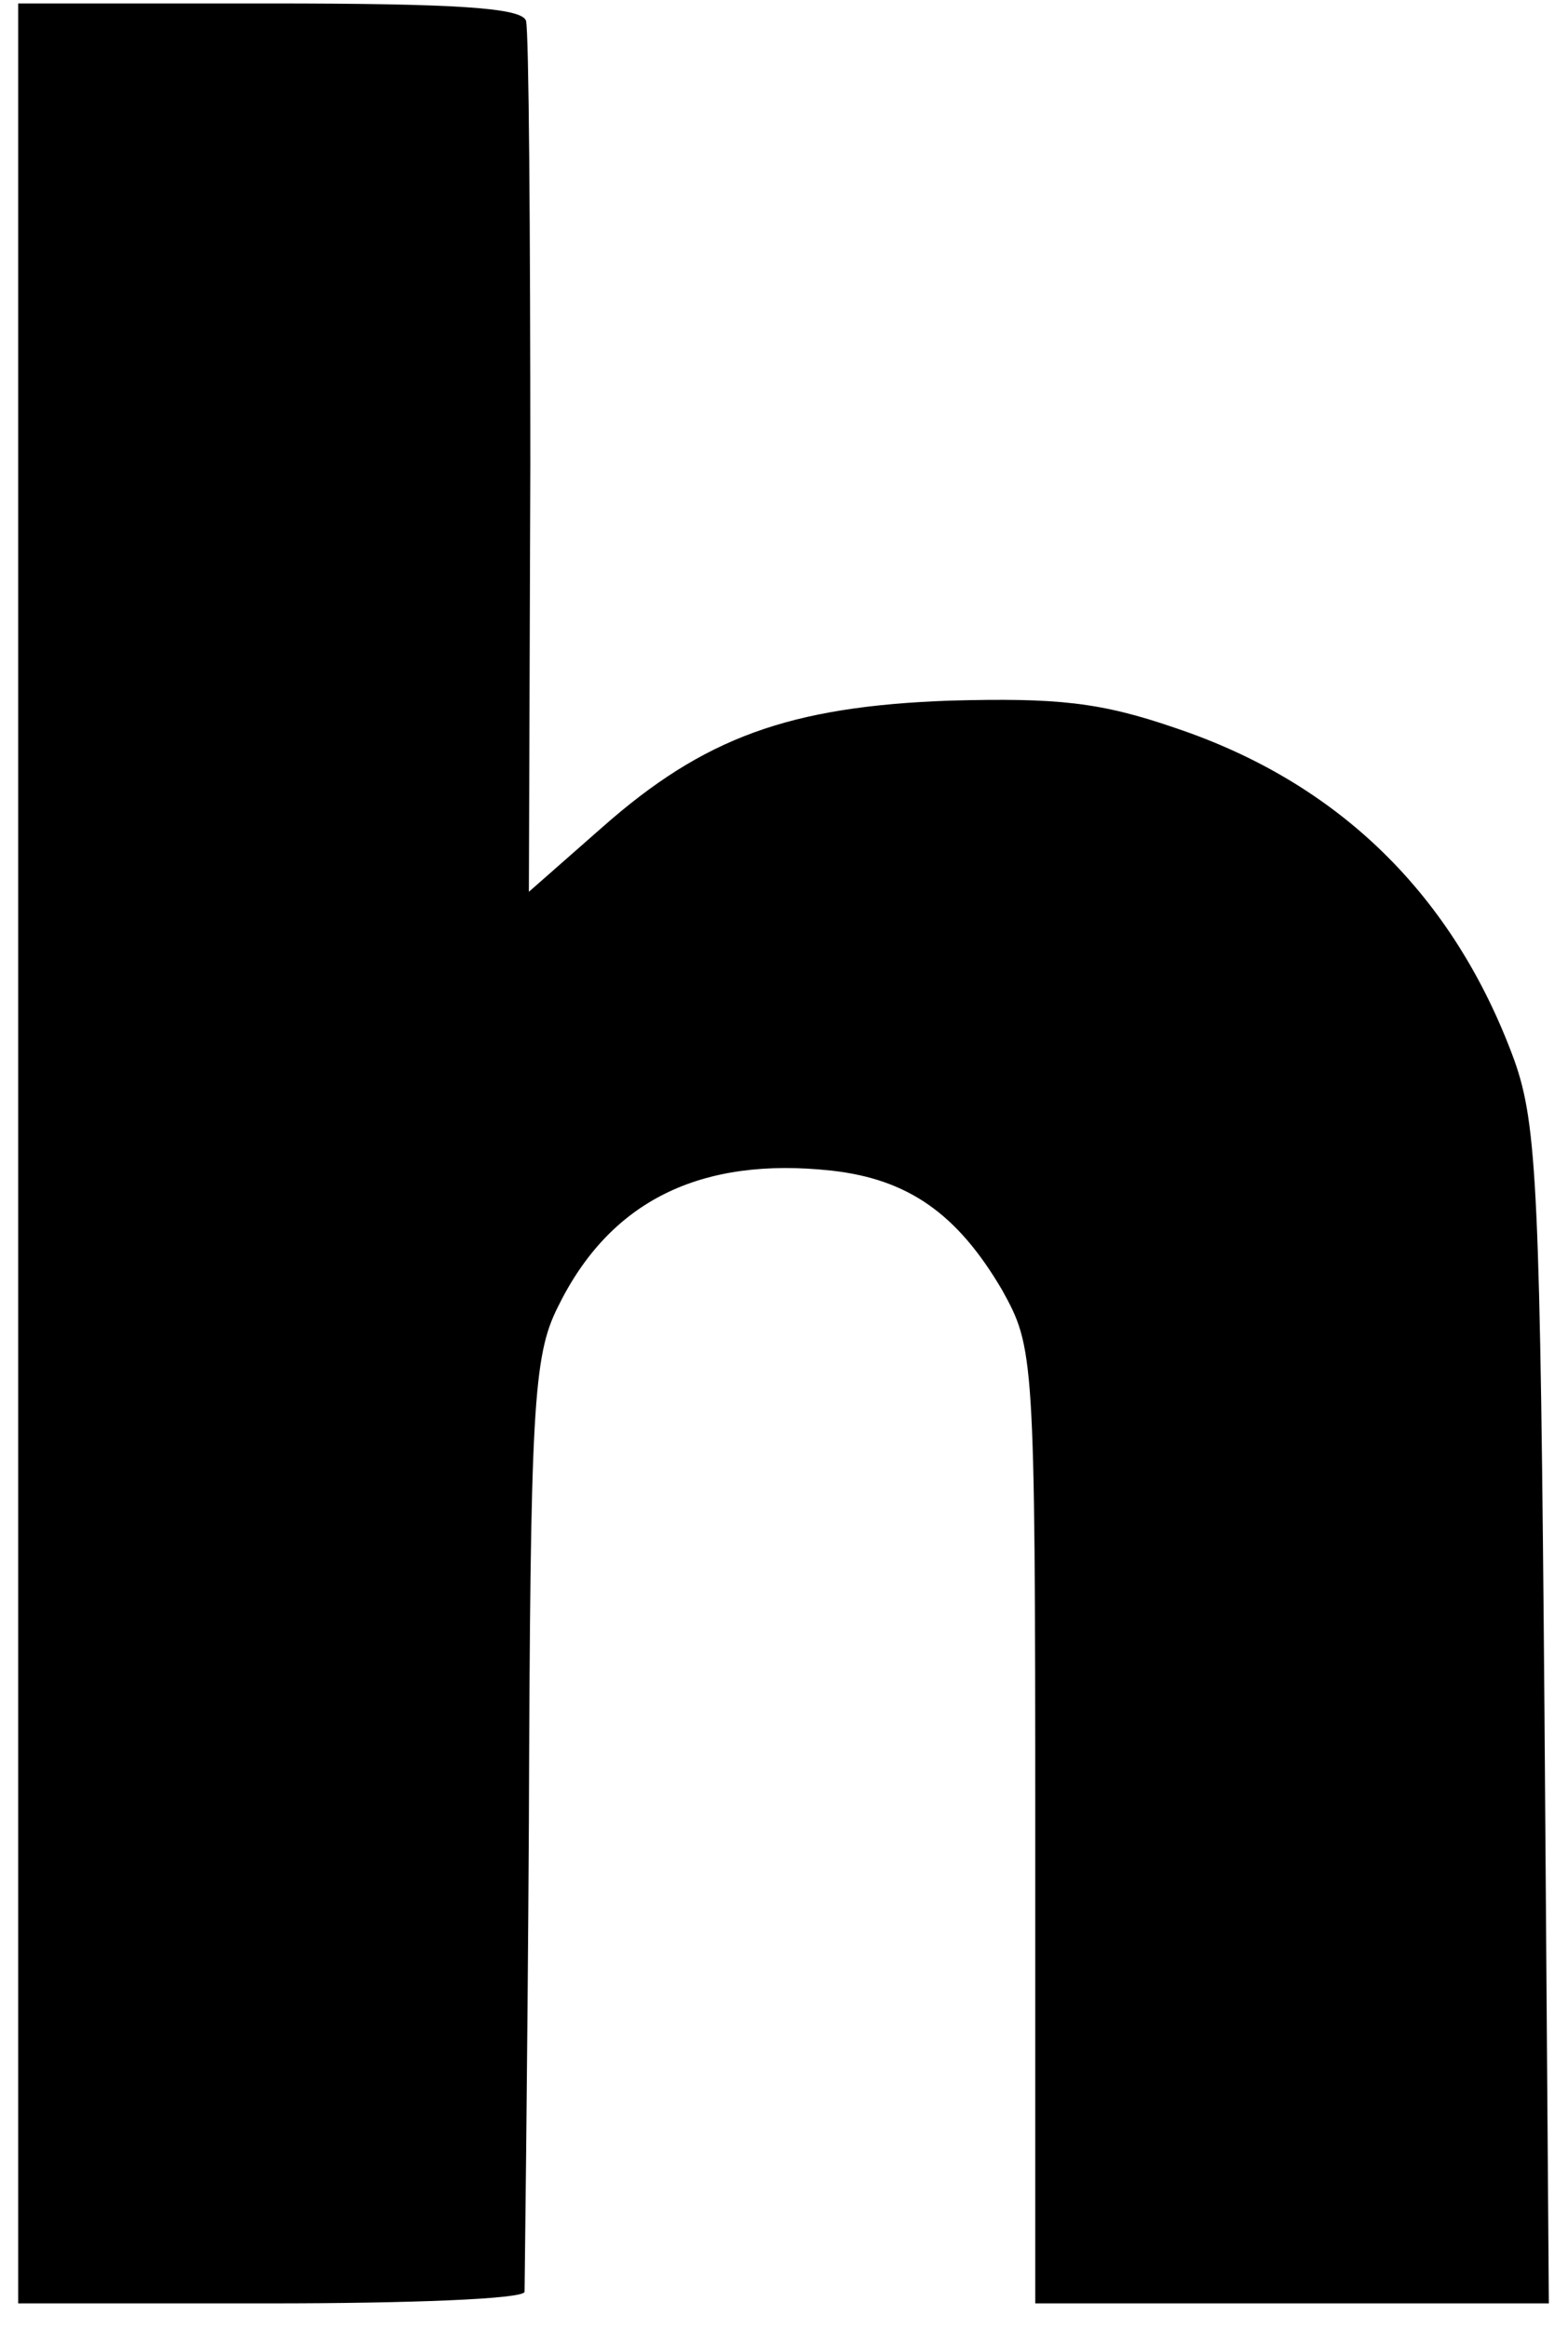 <svg xmlns="http://www.w3.org/2000/svg" xmlns:xlink="http://www.w3.org/1999/xlink" version="1.0" width="110.168" height="163.538" preserveAspectRatio="xMidYMid meet">
    <rect id="backgroundrect" width="100%" height="100%" x="0" y="0" fill="none" stroke="none"/>
    <g class="currentLayer" style=""><title>Layer 1</title><g transform="translate(0,260) scale(0.1,-0.1) " fill="#000000" stroke="none" id="svg_1" class="">
        <path d="M12.775,1789.769 l0,-807.803 l177.384,0 c97.308,0 177.384,3.029 178.397,8.078 c0,4.039 2.027,152.473 3.041,330.19 c1.014,290.809 3.041,327.16 20.272,361.492 c36.49,74.722 100.348,106.024 192.588,95.927 c53.722,-6.059 88.185,-30.293 119.607,-83.81 c22.3,-40.39 23.313,-44.429 23.313,-375.629 l0,-336.248 l180.424,0 l180.424,0 l-3.041,411.98 c-3.041,368.56 -5.068,416.019 -21.286,461.458 c-42.572,116.122 -123.662,194.883 -238.201,233.253 c-52.708,18.176 -83.117,21.205 -158.125,19.185 c-113.525,-4.039 -173.329,-26.254 -244.282,-88.858 l-51.695,-45.439 l1.014,299.897 c0,164.59 -1.014,304.946 -3.041,312.014 c-3.041,9.088 -48.654,12.117 -180.424,12.117 l-176.37,0 l0,-807.803 z" id="svg_2"/>
</g></g></svg>
